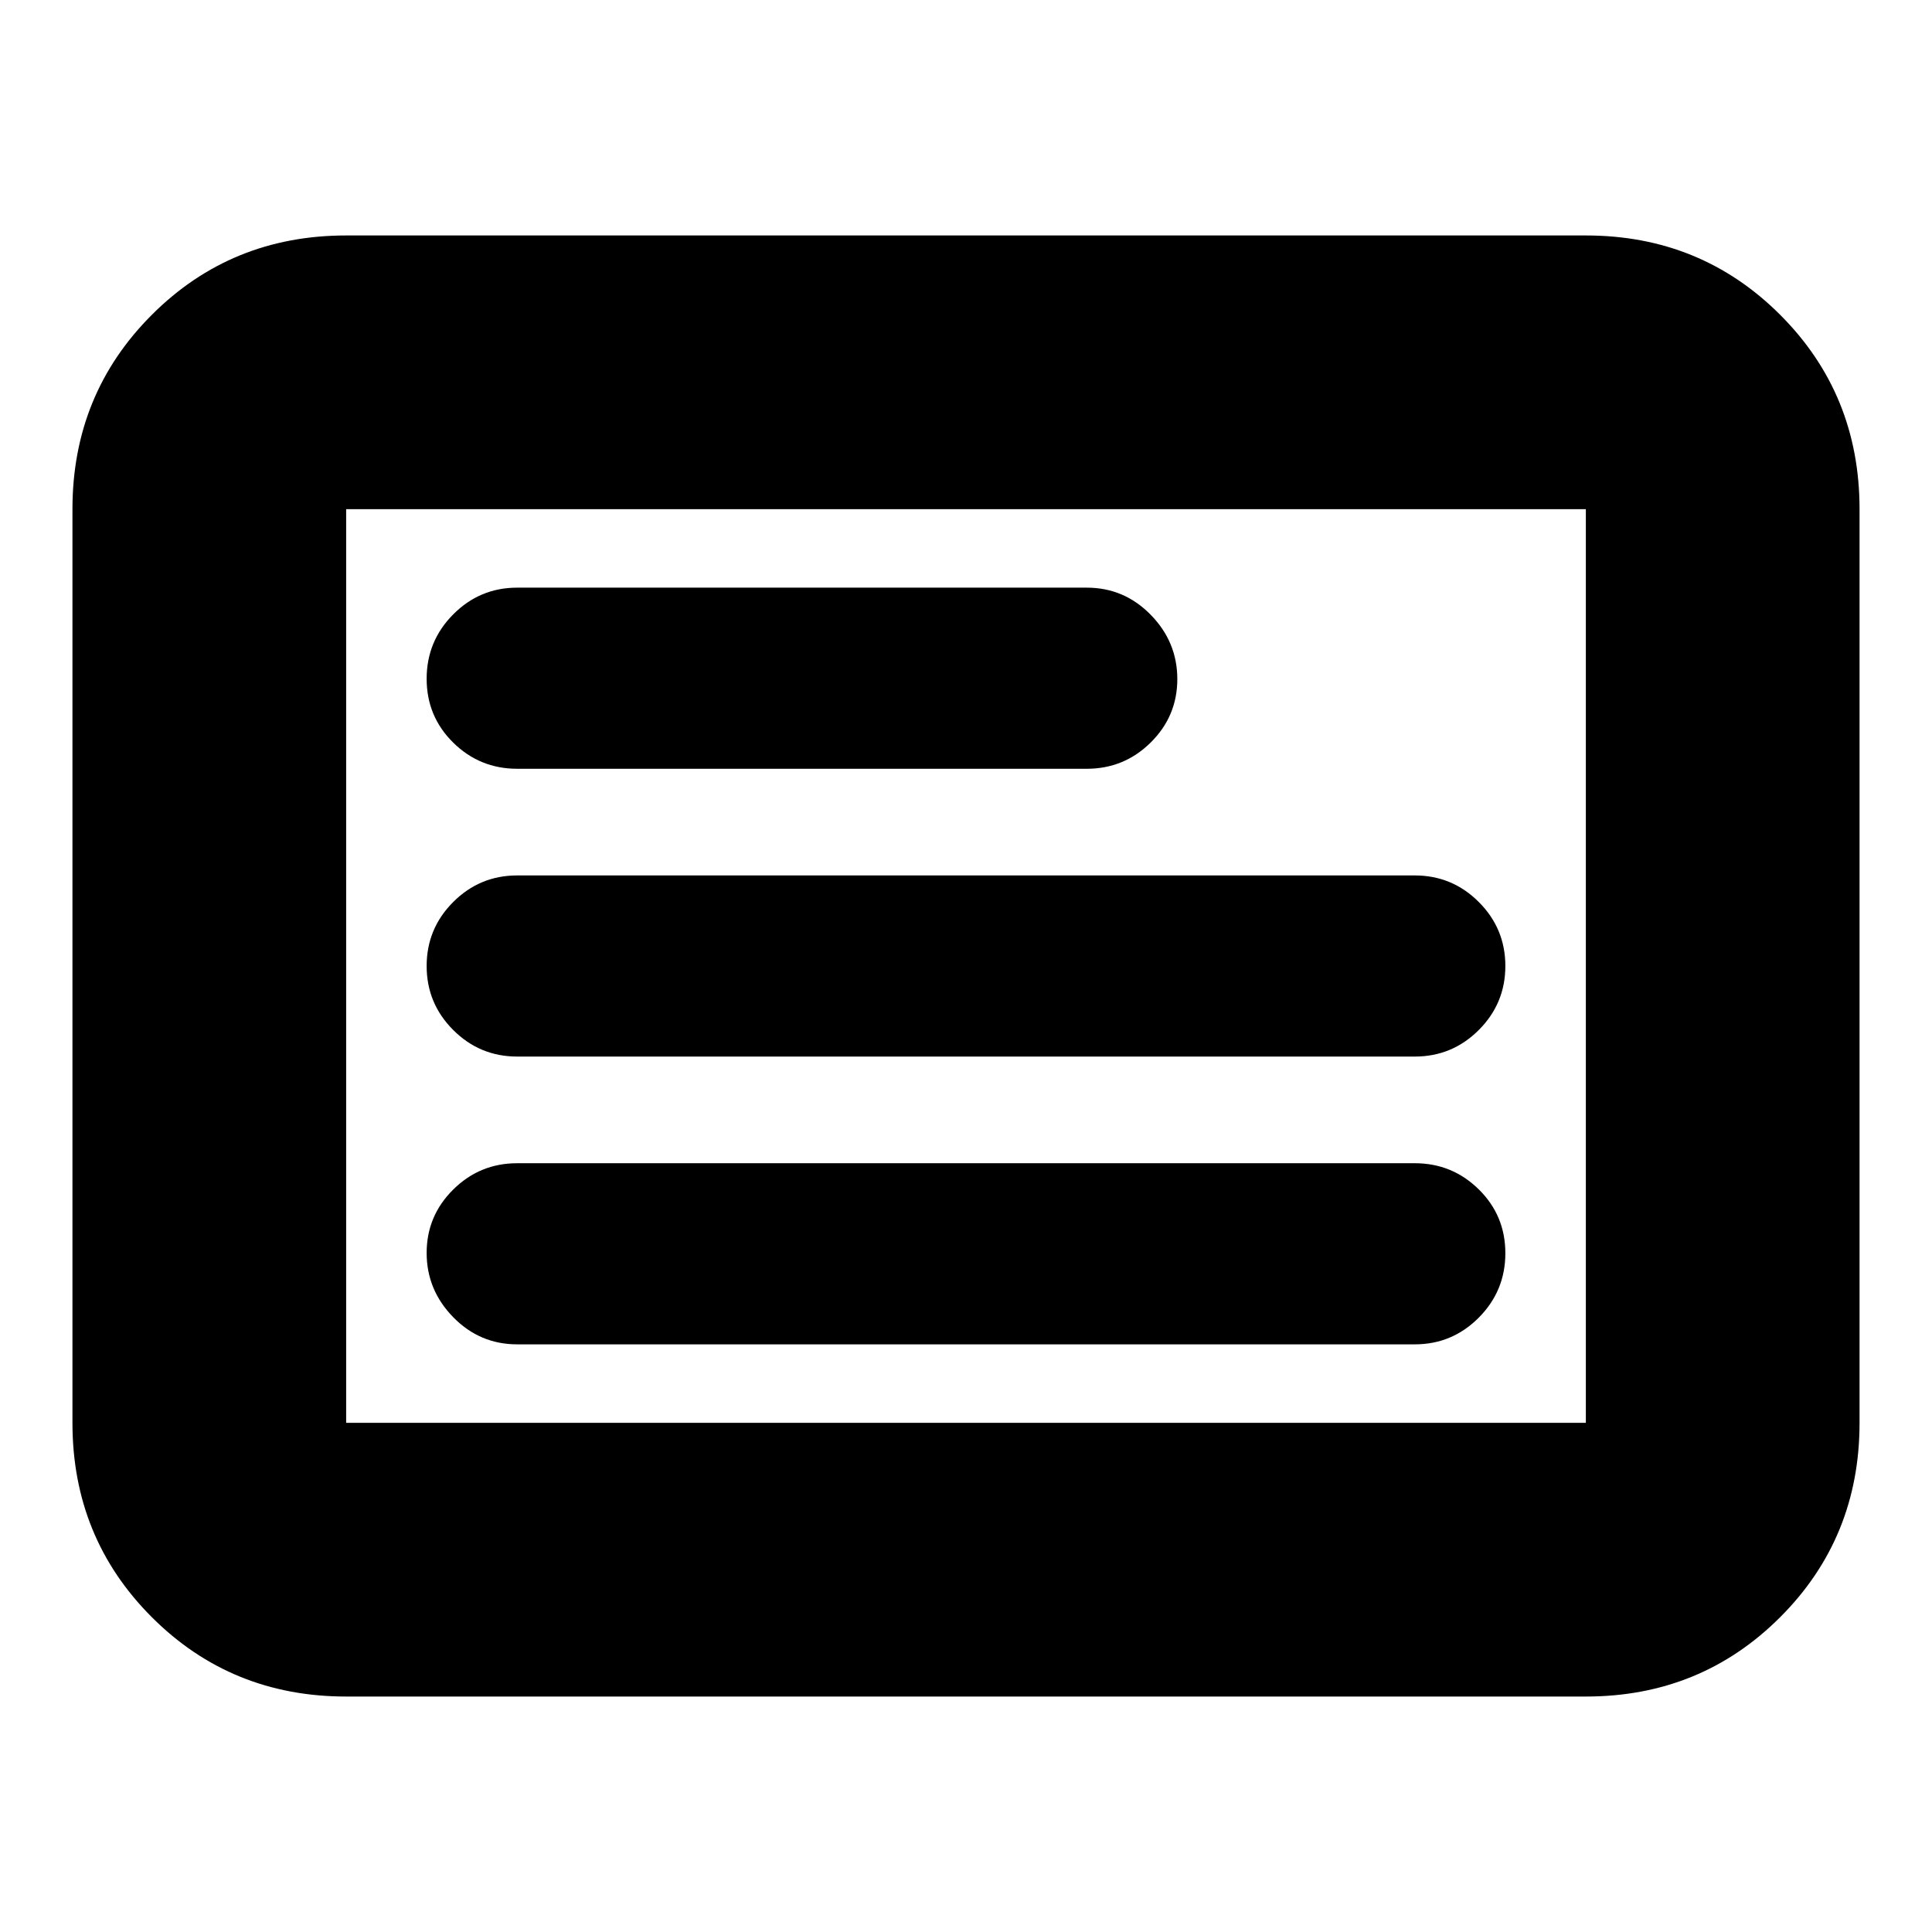 <svg xmlns="http://www.w3.org/2000/svg" height="24" viewBox="0 -960 960 960" width="24"><path d="M172-117q-57.125 0-96.563-39.438Q36-195.875 36-253v-454q0-57.125 39.438-96.562Q114.874-843 172-843h616q57.125 0 96.562 39.438Q924-764.125 924-707v454q0 57.125-39.438 96.562Q845.125-117 788-117H172Zm0-136h616v-454H172v454Zm0 0v-454 454Zm85-39h446q18.6 0 31.8-13.281 13.2-13.28 13.2-32Q748-356 734.8-369T703-382H257q-18.6 0-31.8 13.079t-13.2 31.5Q212-319 225.2-305.5T257-292Zm0-143h446q18.6 0 31.8-13.2T748-480q0-18.6-13.2-31.8T703-525H257q-18.6 0-31.8 13.2T212-480q0 18.6 13.2 31.8T257-435Zm0-143h283q18.6 0 31.8-13.079t13.2-31.5Q585-641 571.8-654.5T540-668H257q-18.6 0-31.8 13.281-13.2 13.28-13.2 32Q212-604 225.2-591t31.8 13Z"/></svg>
